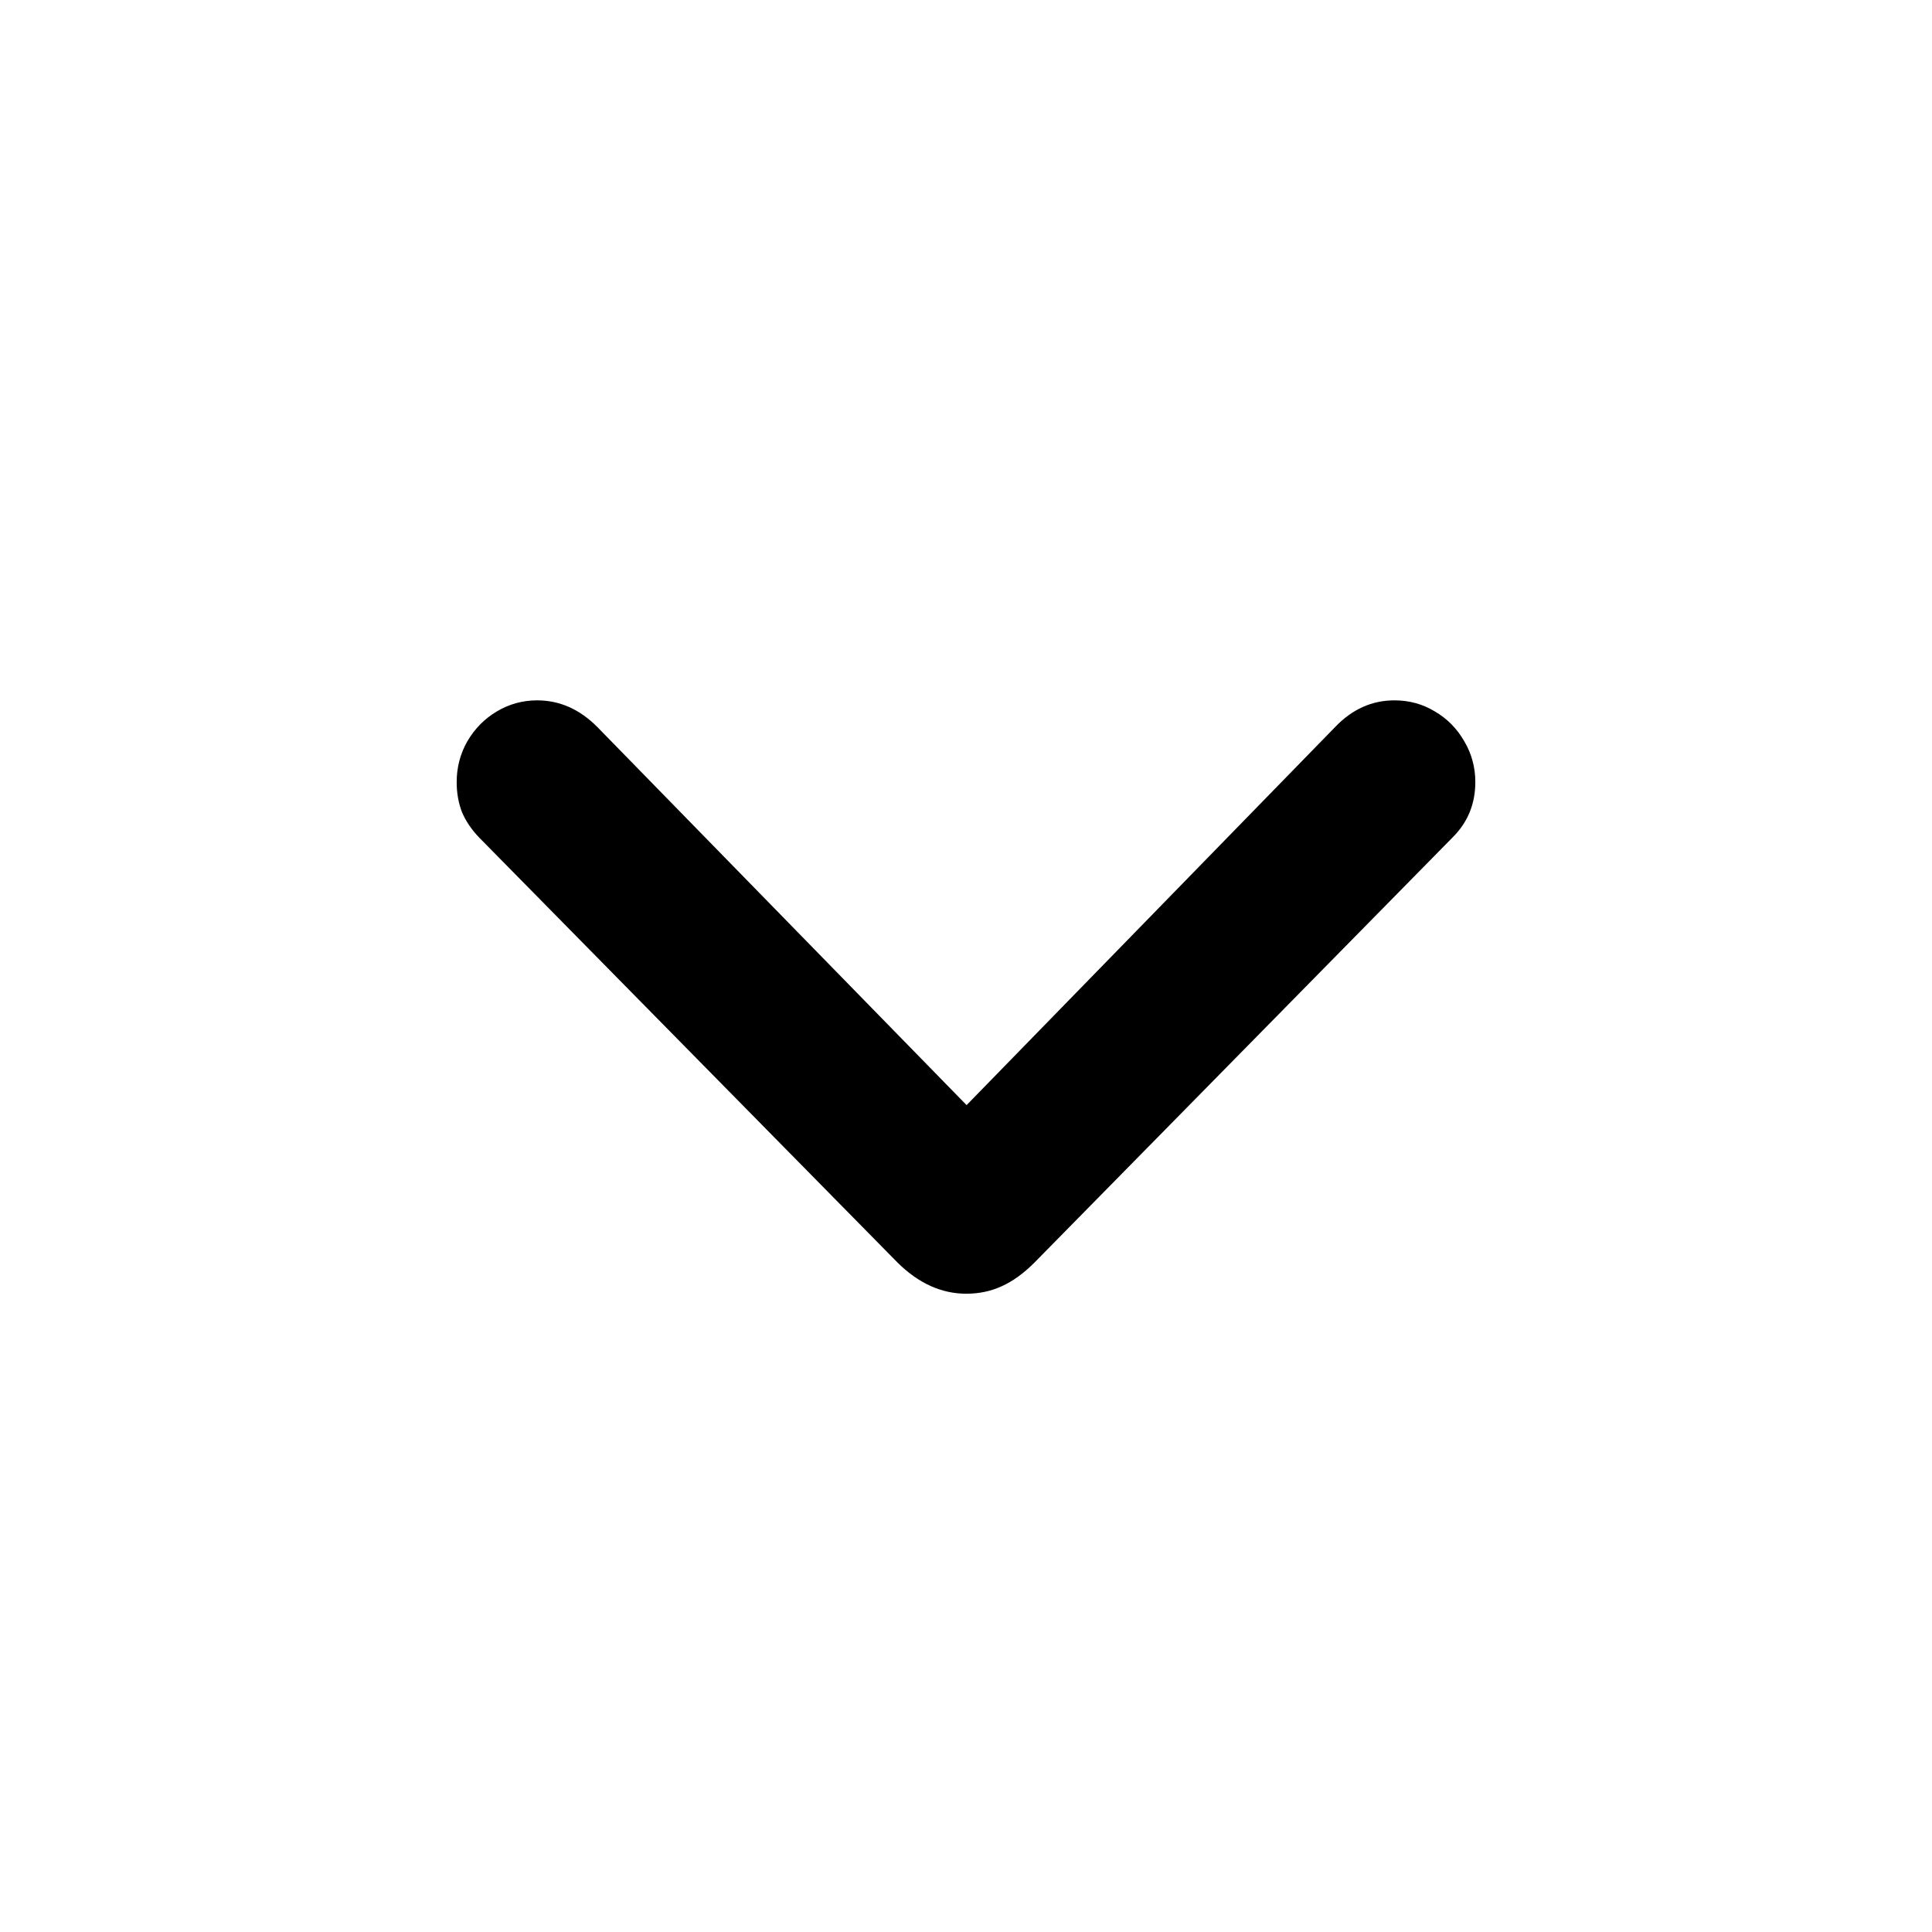 <svg width="16" height="16" viewBox="0 0 16 16" fill="none" xmlns="http://www.w3.org/2000/svg">
<path d="M8.002 10.714C8.109 10.714 8.207 10.693 8.296 10.652C8.387 10.611 8.477 10.546 8.566 10.457L12.027 6.938C12.154 6.813 12.218 6.659 12.218 6.477C12.218 6.354 12.187 6.241 12.126 6.138C12.066 6.034 11.986 5.952 11.883 5.892C11.783 5.831 11.671 5.8 11.548 5.8C11.361 5.8 11.197 5.874 11.056 6.022L7.889 9.271H8.121L4.948 6.022C4.802 5.874 4.635 5.8 4.448 5.8C4.328 5.8 4.216 5.831 4.114 5.892C4.013 5.952 3.932 6.034 3.871 6.138C3.812 6.241 3.782 6.354 3.782 6.477C3.782 6.568 3.797 6.651 3.826 6.726C3.858 6.801 3.906 6.872 3.97 6.938L7.434 10.457C7.607 10.628 7.797 10.714 8.002 10.714Z" fill="black"/>
</svg>
